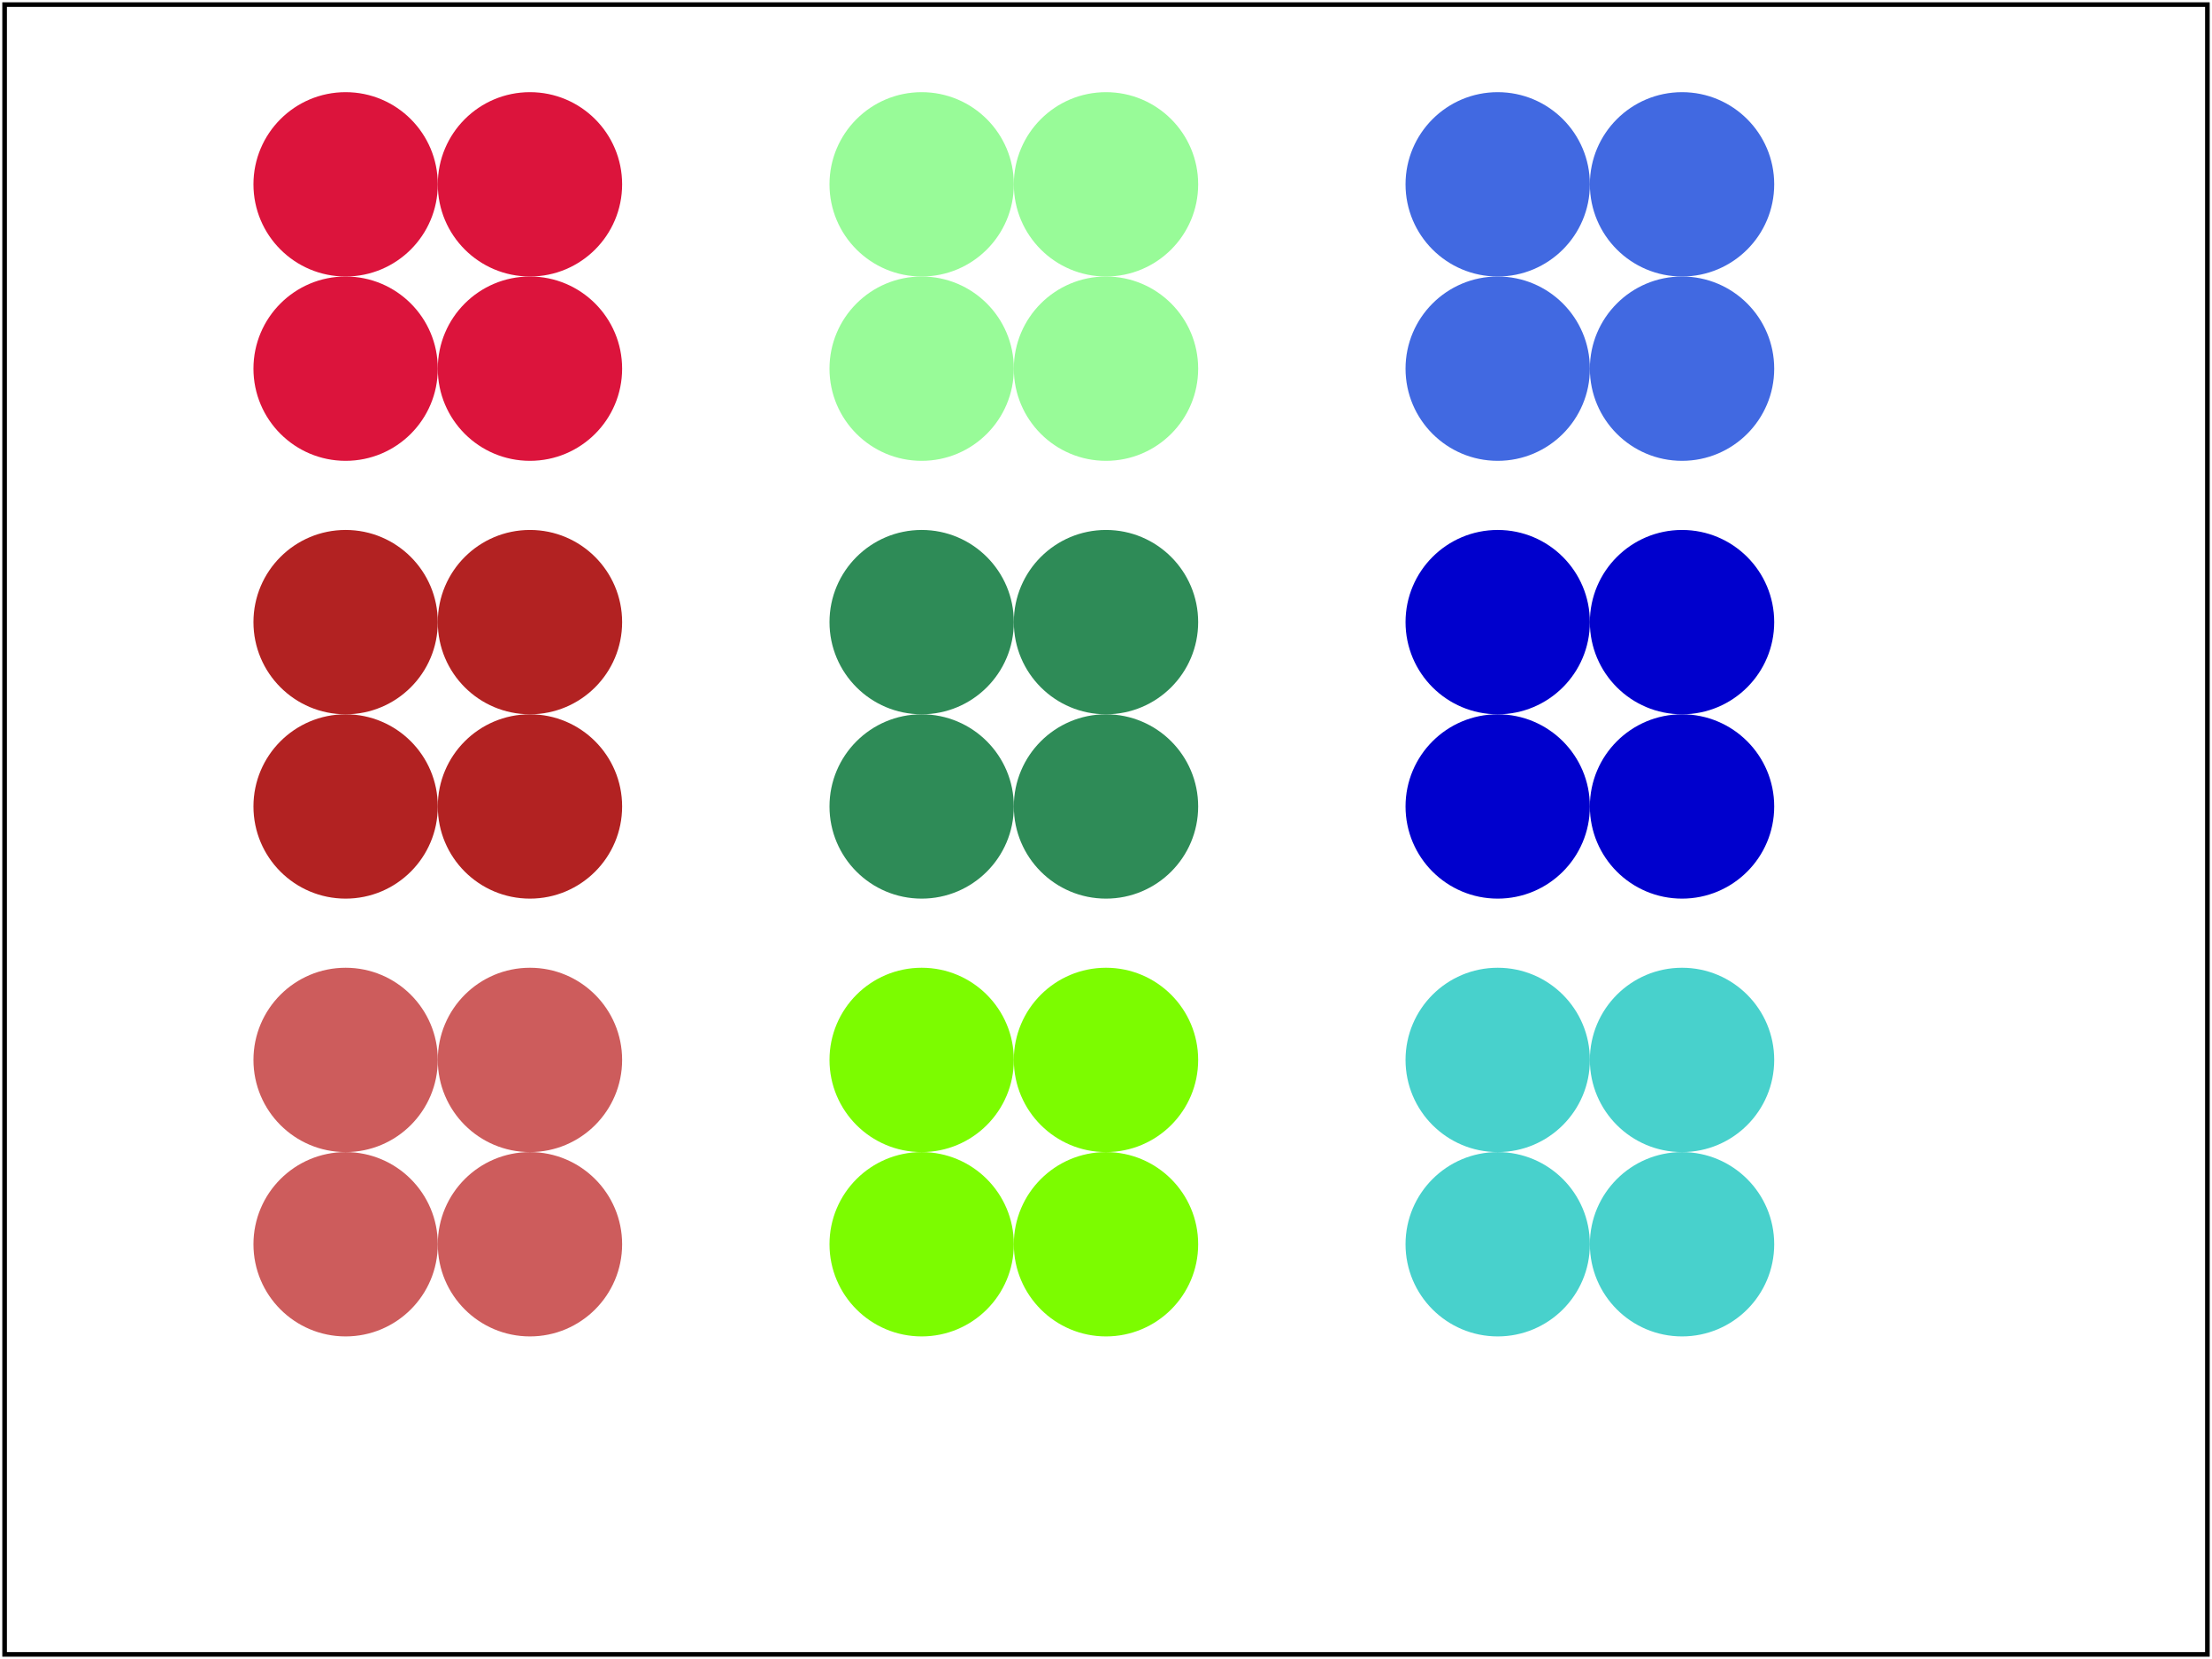 <svg version="1.1" width="100%" height="100%" viewBox="0 0 480 360" xmlns="http://www.w3.org/2000/svg" xmlns:xlink="http://www.w3.org/1999/xlink">
<!--
Tests if the color datatype is supported. There are multiple syntaxes for
specifying the same color, such as #37F and #3377FF. This test is focussed on the
X11 color names, which are not part of the tiny profile.

Each group of circles uses four forms - 6-digit hex, rbg() integer form, rgb() percentage form,
and named ('X11') colors. It does not use 3-digit hex, because the colors used in this test
cannot be represented in three digit form.
-->
  <!-- groups of five colors  -->
  <g>
    <circle cx="75" cy="40" r="20" fill="crimson"/>
    <circle cx="115" cy="40" r="20" fill="#DC143C"/>
    <circle cx="75" cy="80" r="20" fill="rgb(220,20,60)"/>
    <circle cx="115" cy="80" r="20" fill="rgb(86.275%,7.843%,23.529%)"/>
  </g>
  <g>
    <circle cx="200" cy="40" r="20" fill="palegreen"/>
    <circle cx="240" cy="40" r="20" fill="#98FB98"/>
    <circle cx="200" cy="80" r="20" fill="rgb(152, 251, 152)"/>
    <circle cx="240" cy="80" r="20" fill="rgb(59.608%,98.431%,59.608%)"/>
  </g>
  <g>
    <circle cx="325" cy="40" r="20" fill="royalblue"/>
    <circle cx="365" cy="40" r="20" fill="#4169E1"/>
    <circle cx="325" cy="80" r="20" fill="rgb(65, 105, 225)"/>
    <circle cx="365" cy="80" r="20" fill="rgb(25.49%,41.176%,88.235%)"/>
  </g>
  <g>
    <circle cx="75" cy="135" r="20" fill="firebrick"/>
    <circle cx="115" cy="135" r="20" fill="#B22222"/>
    <circle cx="75" cy="175" r="20" fill="rgb(178,34,34)"/>
    <circle cx="115" cy="175" r="20" fill="rgb(69.804%,13.333%,13.333%)"/>
  </g>
  <g>
    <circle cx="200" cy="135" r="20" fill="seagreen"/>
    <circle cx="240" cy="135" r="20" fill="#2E8B57"/>
    <circle cx="200" cy="175" r="20" fill="rgb(46, 139, 87)"/>
    <circle cx="240" cy="175" r="20" fill="rgb(18.039%,54.51%,34.118%)"/>
  </g>
  <g>
    <circle cx="325" cy="135" r="20" fill="mediumblue"/>
    <circle cx="365" cy="135" r="20" fill="#0000CD"/>
    <circle cx="325" cy="175" r="20" fill="rgb(0, 0, 205)"/>
    <circle cx="365" cy="175" r="20" fill="rgb(0%,0%,80.392%)"/>
  </g>
  <g>
    <circle cx="75" cy="230" r="20" fill="indianred"/>
    <circle cx="115" cy="230" r="20" fill="#CD5C5C"/>
    <circle cx="75" cy="270" r="20" fill="rgb(205, 92, 92)"/>
    <circle cx="115" cy="270" r="20" fill="rgb(80.392%,36.078%,36.078%)"/>
  </g>
  <g>
    <circle cx="200" cy="230" r="20" fill="lawngreen"/>
    <circle cx="240" cy="230" r="20" fill="#7CFC00"/>
    <circle cx="200" cy="270" r="20" fill="rgb(124, 252, 0)"/>
    <circle cx="240" cy="270" r="20" fill="rgb(48.627%,98.824%,0%)"/>
  </g>
  <g>
    <circle cx="325" cy="230" r="20" fill="mediumturquoise"/>
    <circle cx="365" cy="230" r="20" fill="#48D1CC"/>
    <circle cx="325" cy="270" r="20" fill="rgb(72, 209, 204)"/>
    <circle cx="365" cy="270" r="20" fill="rgb(28.235%,81.961%,80%)"/>
  </g>

  <rect id="test-frame" x="1" y="1" width="478" height="358" fill="none" stroke="#000000"/>

</svg>
